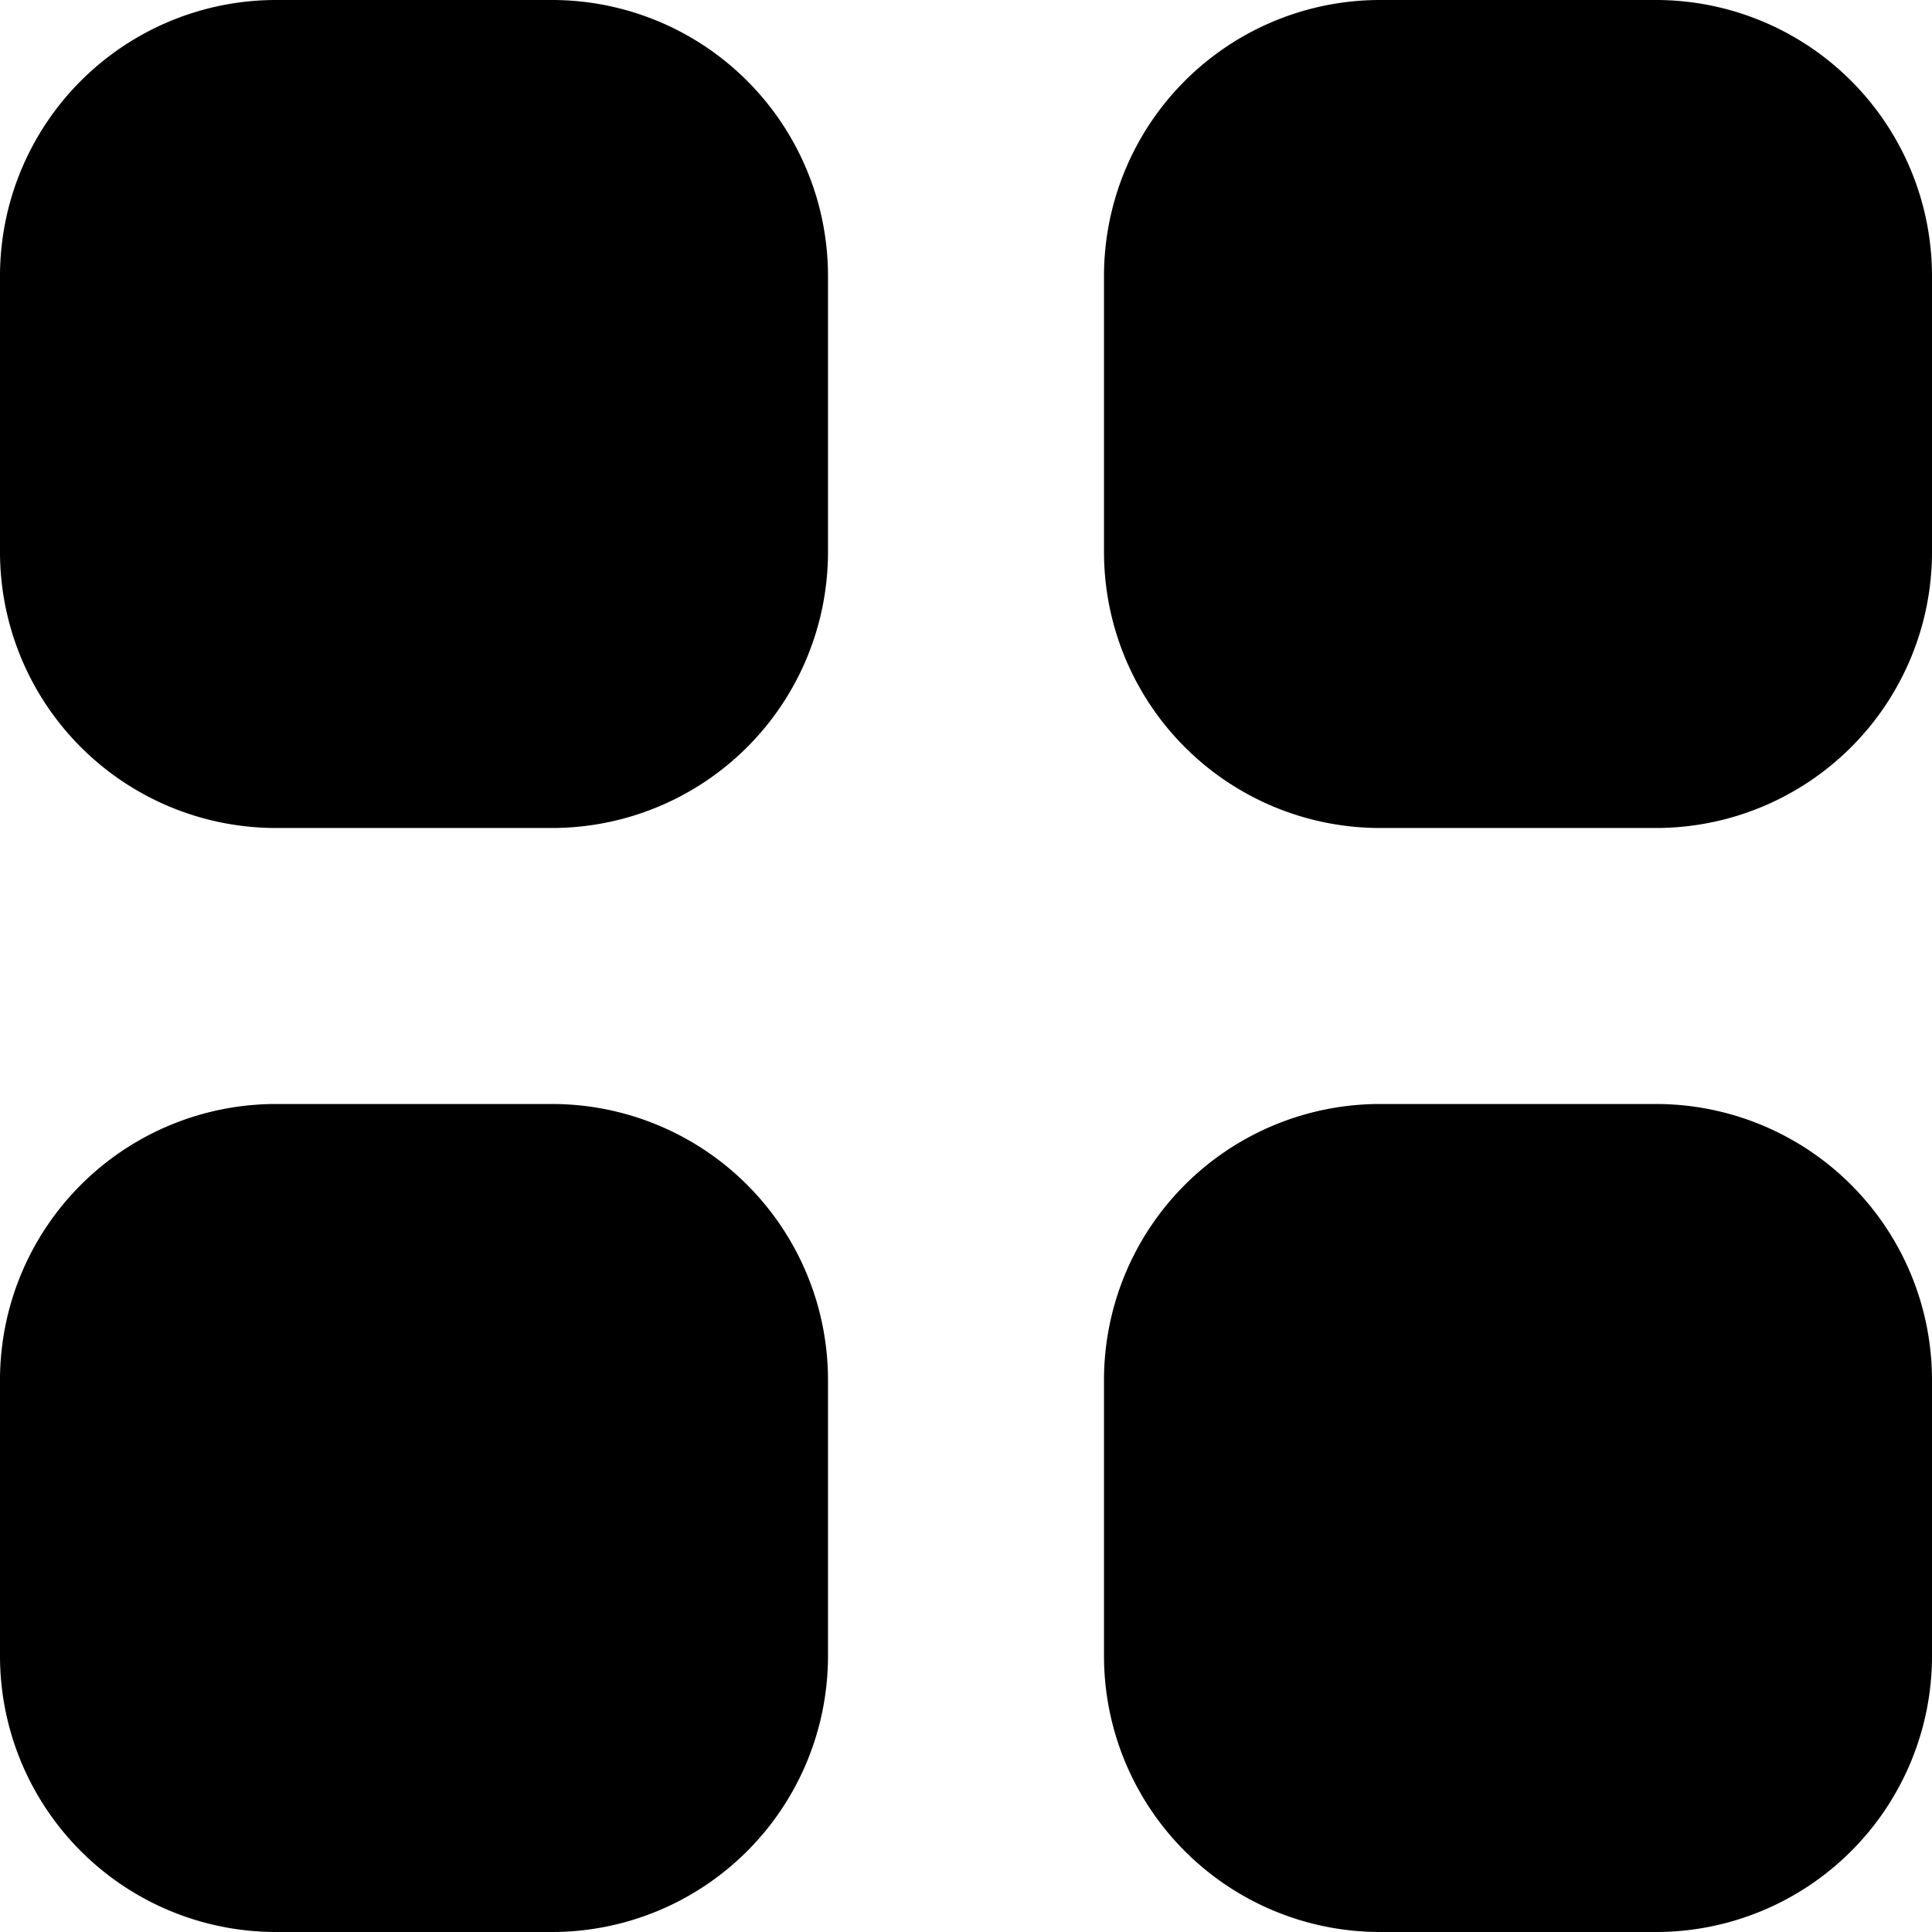 <svg xmlns="http://www.w3.org/2000/svg" width="13" height="13" viewBox="0 0 980 980">
  <path d="M280,560H140A140.025,140.025,0,0,0,0,700V840A140.025,140.025,0,0,0,140,980H280A140.025,140.025,0,0,0,420,840V700A140.025,140.025,0,0,0,280,560ZM280,0H140A140.025,140.025,0,0,0,0,140V280A140.025,140.025,0,0,0,140,420H280A140.025,140.025,0,0,0,420,280V140A140.025,140.025,0,0,0,280,0ZM840,560H700A140.025,140.025,0,0,0,560,700V840A140.025,140.025,0,0,0,700,980H840A140.025,140.025,0,0,0,980,840V700A140.025,140.025,0,0,0,840,560ZM840,0H700A140.025,140.025,0,0,0,560,140V280A140.025,140.025,0,0,0,700,420H840A140.025,140.025,0,0,0,980,280V140A140.025,140.025,0,0,0,840,0Z"/>
</svg>
